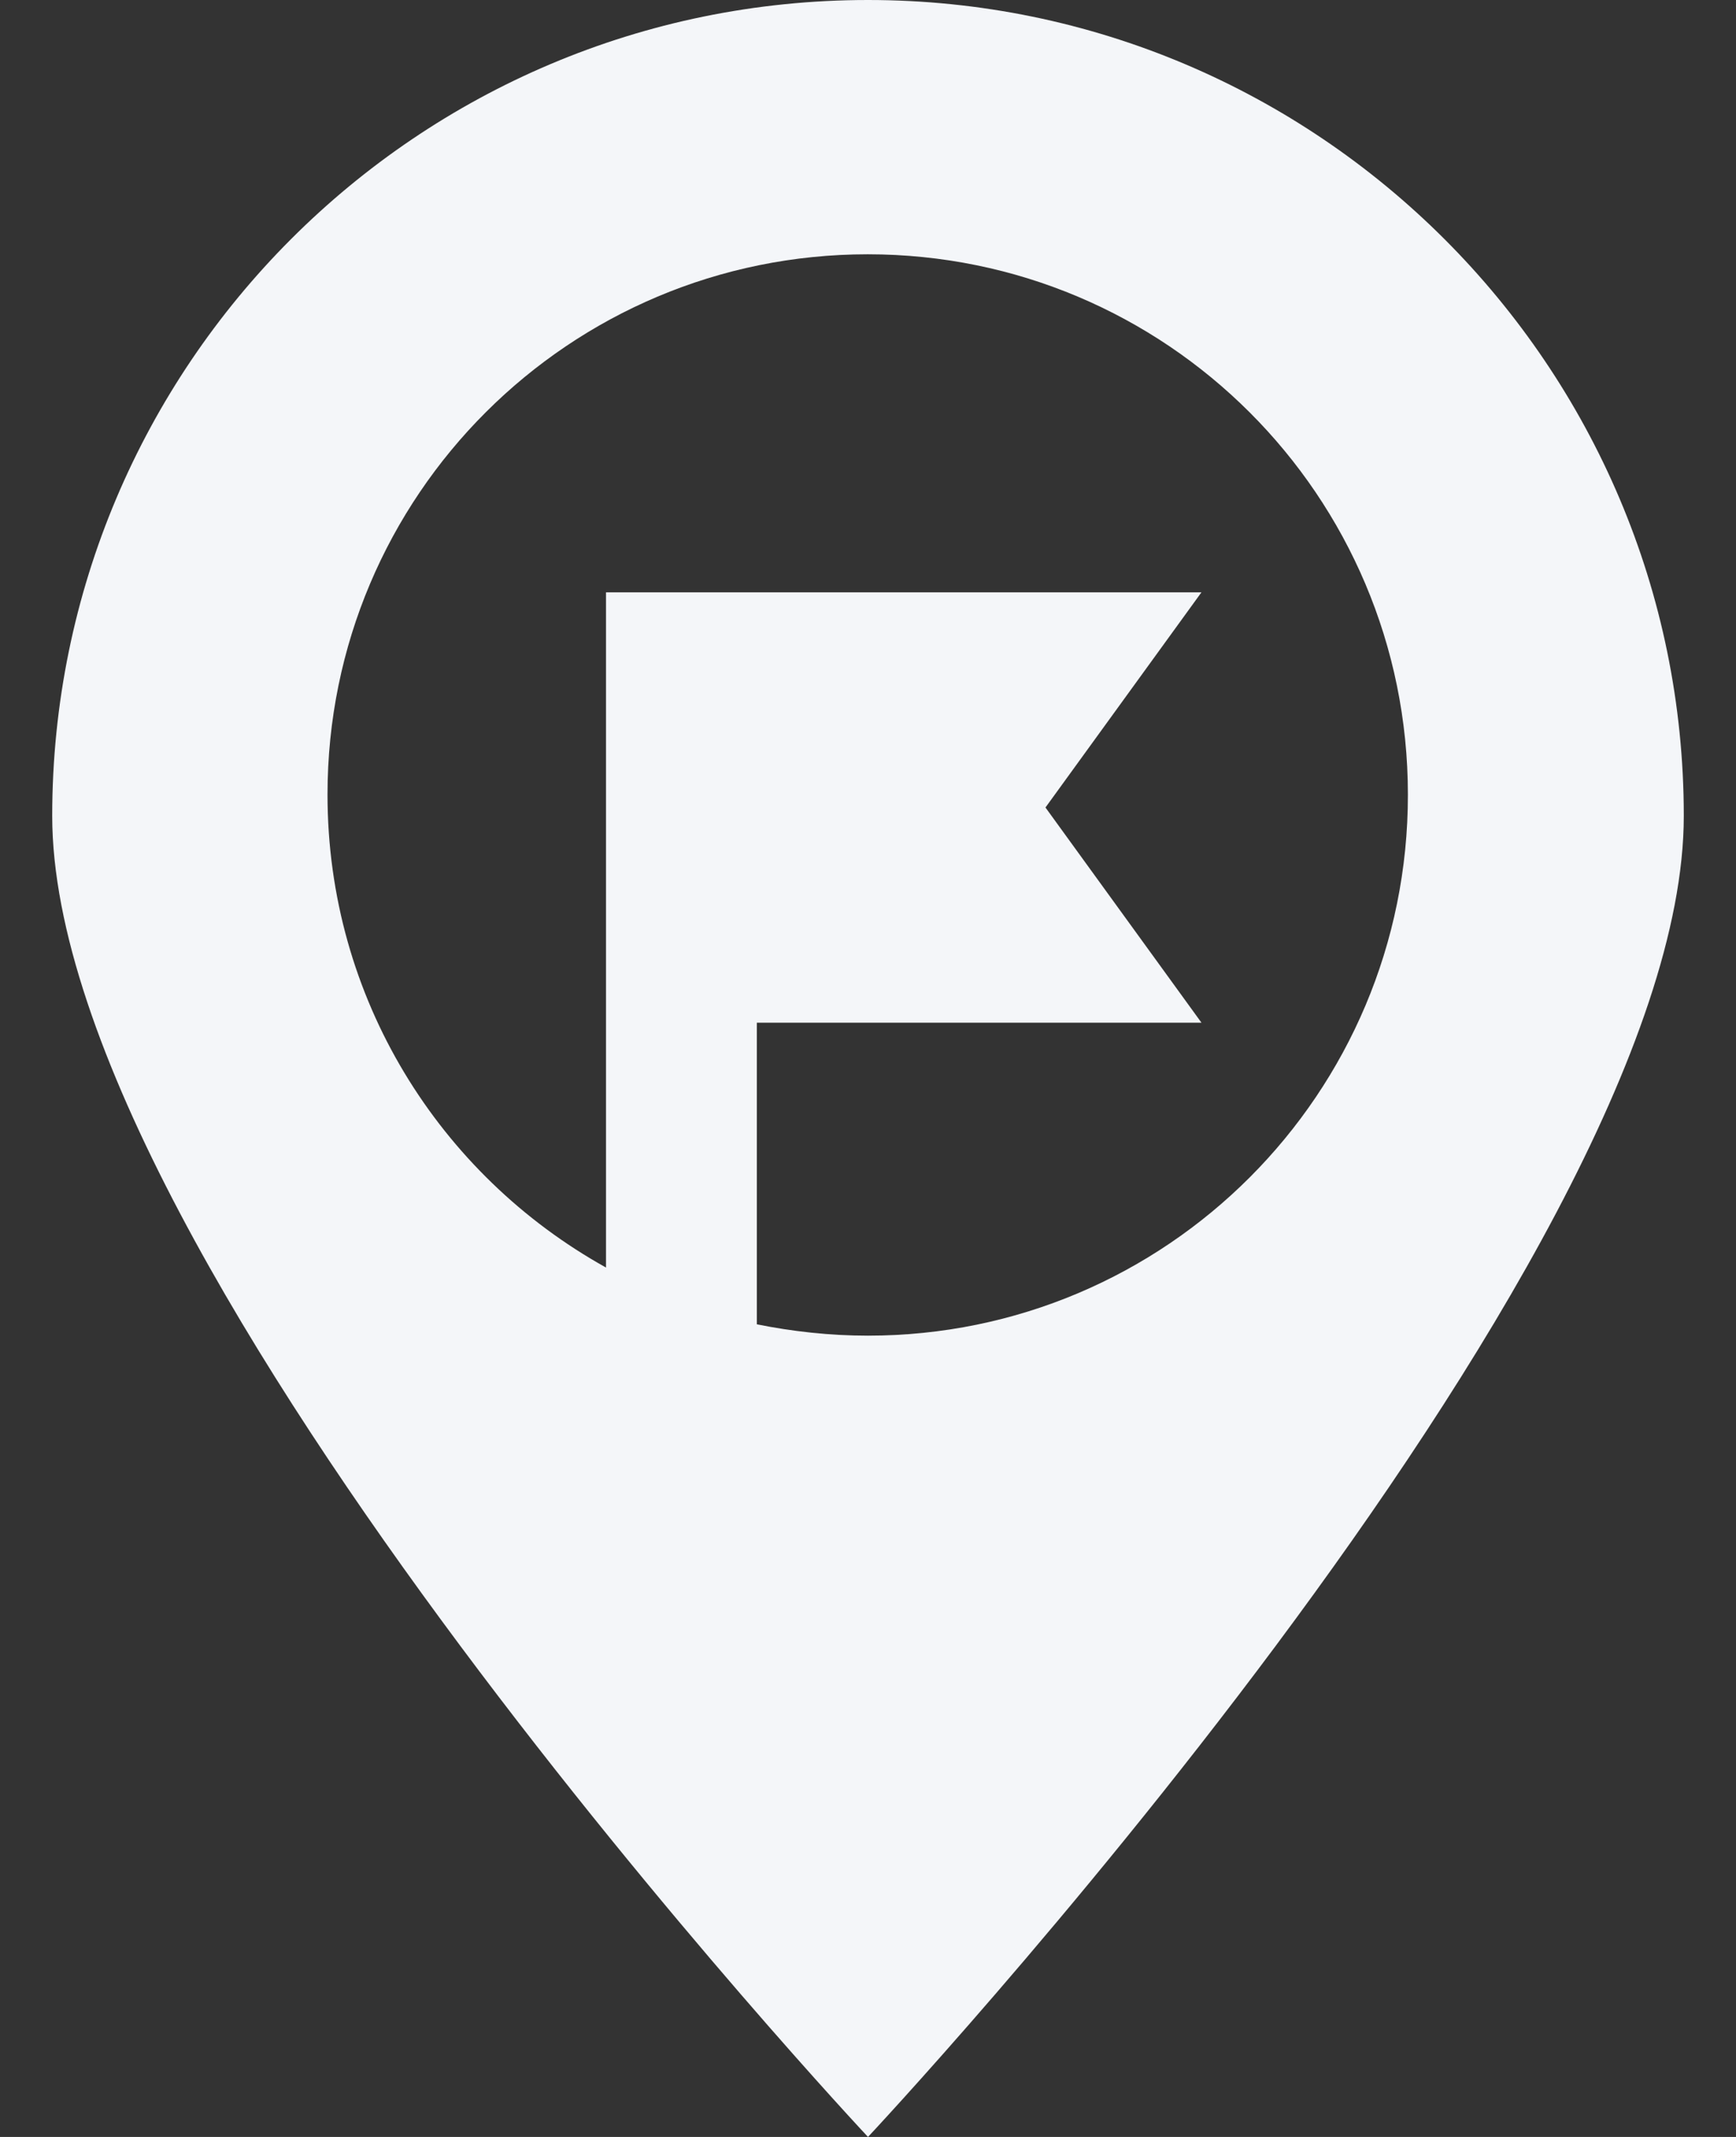 <svg width="26" height="32" viewBox="0 0 26 32" fill="none" xmlns="http://www.w3.org/2000/svg">
<rect x="0" y="0" width="26" height="32" fill="#333333" stroke="none"/>
<path d="M13 0C6.247 0 0.782 5.477 0.782 12.218C0.782 18.974 13 32 13 32C13 32 25.218 18.974 25.218 12.218C25.218 5.481 19.738 0 13 0ZM13 20.001C12.425 20.001 11.865 19.938 11.335 19.831V15.314H17.994L15.658 12.092L17.994 8.87H9.076V18.981C6.585 17.595 4.905 14.951 4.905 11.899C4.905 7.416 8.532 3.808 12.996 3.808C17.46 3.808 21.086 7.42 21.086 11.899C21.09 16.375 17.467 20.001 12.999 20.001L13 20.001Z" fill="#F4F6F9"/>
</svg>
